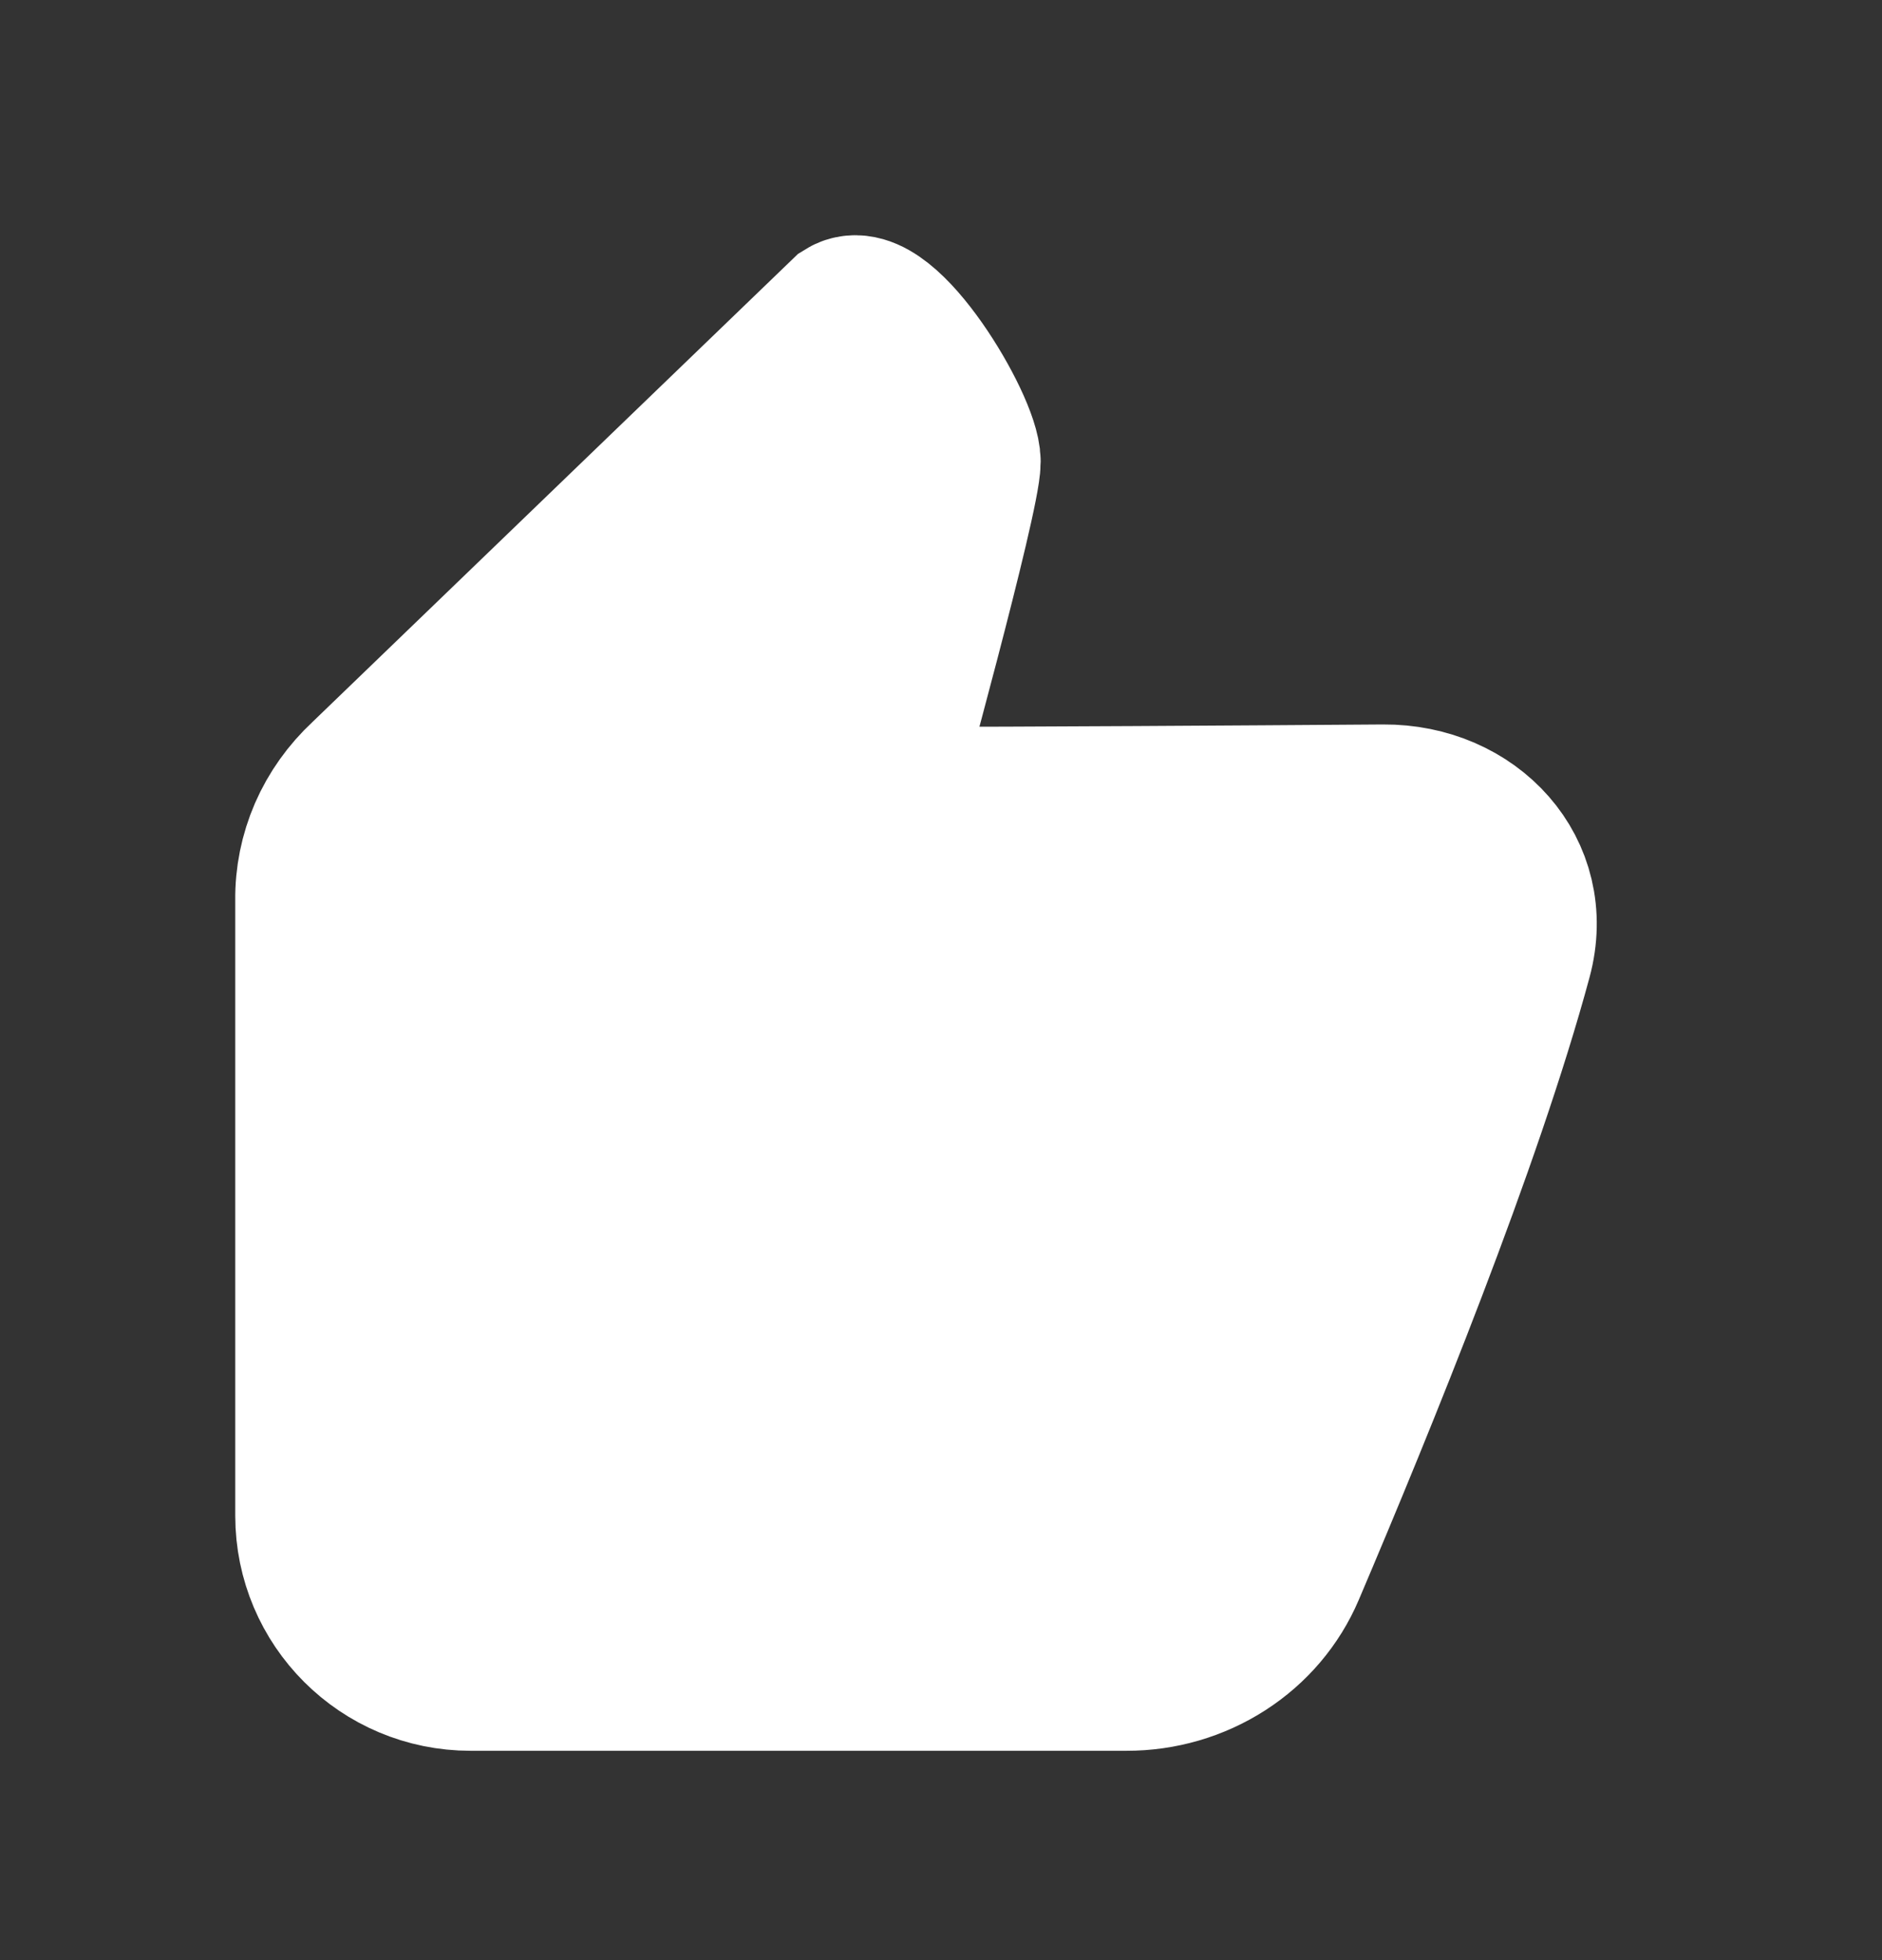 <svg width="24" height="25" viewBox="0 0 24 25" fill="none" xmlns="http://www.w3.org/2000/svg">
<rect x="0" y="0" width="24" height="25" fill="#333333" stroke="none"/>
<path d="M4 11.482C4 12.839 4 16.868 4 19.332C4 20.437 4.896 21.33 6 21.33H14.366C14.804 21.331 15.232 21.206 15.595 20.972C15.959 20.738 16.241 20.405 16.407 20.015C17.323 17.862 18.674 14.544 19.305 12.205C19.595 11.132 18.751 10.232 17.64 10.24C15.808 10.253 13.129 10.271 11.358 10.271C11.338 10.271 11.318 10.267 11.3 10.259C11.282 10.251 11.265 10.239 11.252 10.224C11.24 10.209 11.23 10.192 11.225 10.173C11.22 10.154 11.22 10.135 11.224 10.116C11.224 10.116 12.271 6.326 12.271 5.888C12.271 5.45 11.251 3.748 10.794 4.032L4.672 9.935C4.456 10.136 4.285 10.376 4.169 10.642C4.054 10.908 3.996 11.194 4 11.482Z" fill="white" stroke="white" stroke-width="2"/>
</svg>
